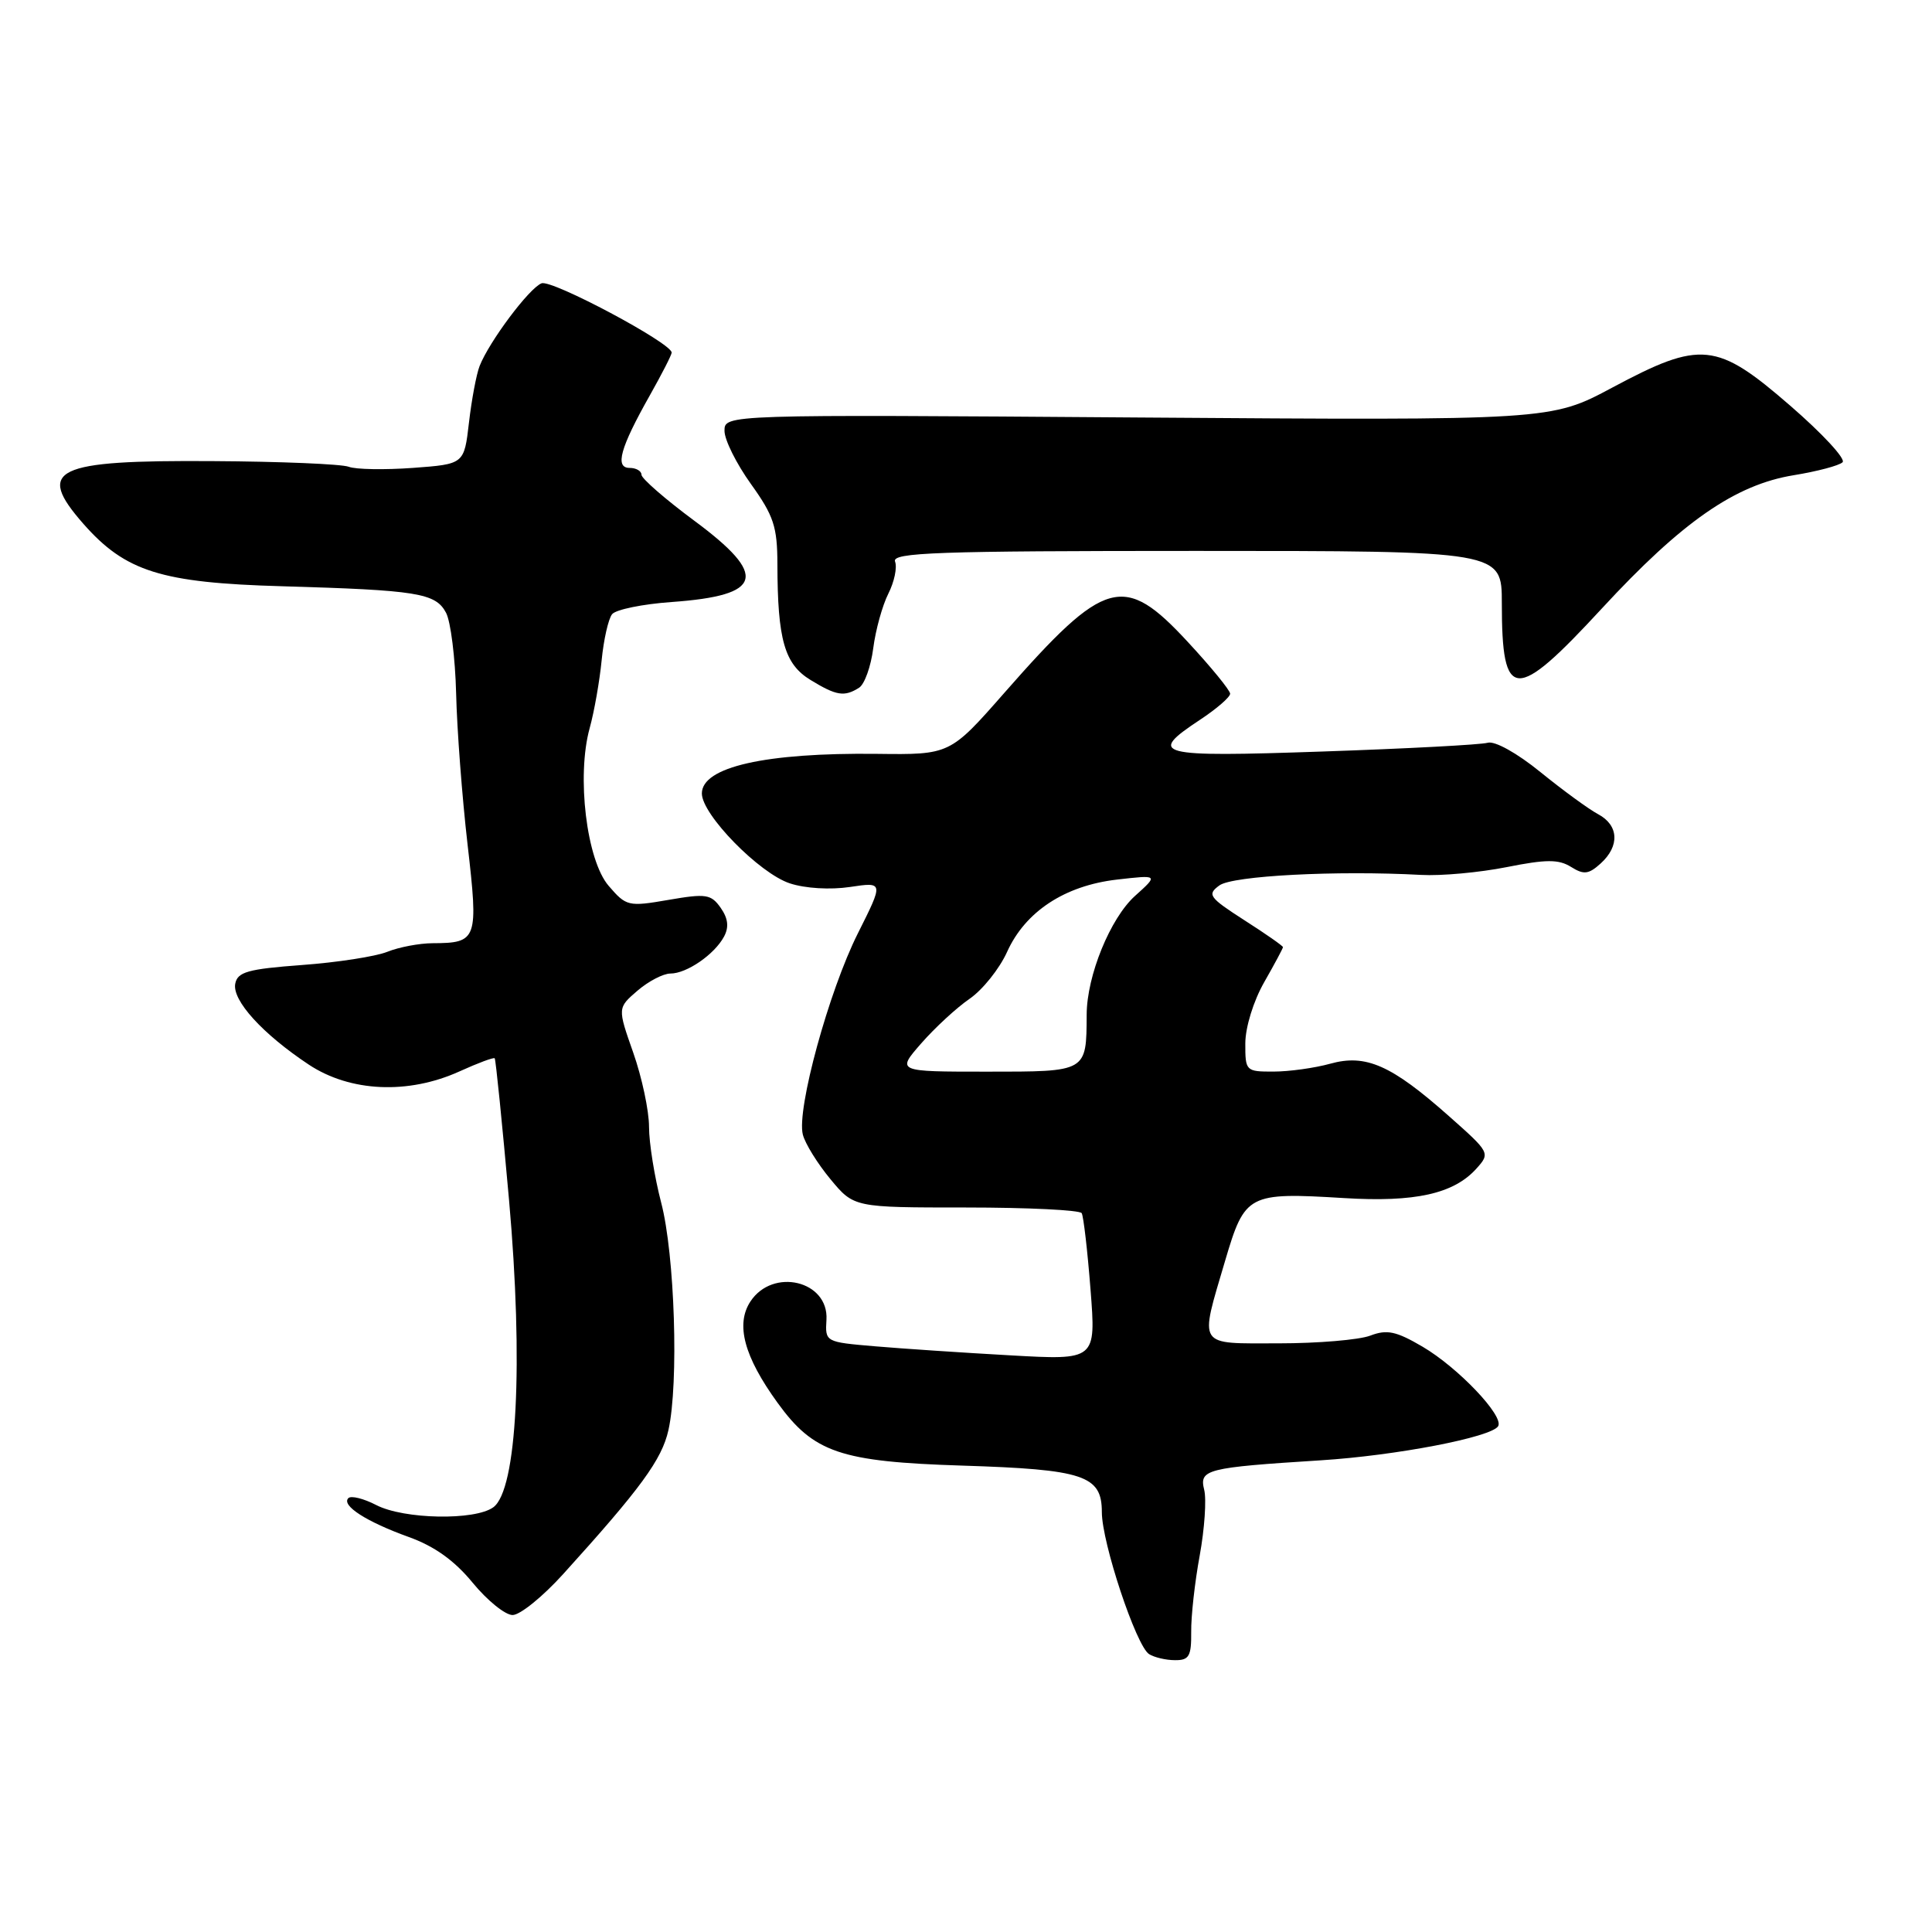 <?xml version="1.0" encoding="UTF-8" standalone="no"?>
<!DOCTYPE svg PUBLIC "-//W3C//DTD SVG 1.1//EN" "http://www.w3.org/Graphics/SVG/1.1/DTD/svg11.dtd" >
<svg xmlns="http://www.w3.org/2000/svg" xmlns:xlink="http://www.w3.org/1999/xlink" version="1.1" viewBox="0 0 256 256">
 <g >
 <path fill="currentColor"
d=" M 157.84 216.25 C 157.81 214.19 158.32 209.62 158.97 206.10 C 159.61 202.58 159.88 198.67 159.56 197.40 C 158.89 194.70 159.83 194.46 175.00 193.50 C 184.99 192.87 197.61 190.44 198.51 188.98 C 199.33 187.65 193.21 181.21 188.49 178.44 C 184.99 176.39 183.78 176.13 181.56 176.98 C 180.08 177.54 174.62 178.00 169.43 178.00 C 158.50 178.00 158.92 178.66 162.34 167.04 C 164.95 158.20 165.37 157.98 178.07 158.75 C 187.50 159.33 192.62 158.19 195.63 154.85 C 197.48 152.79 197.44 152.72 192.00 147.90 C 184.36 141.12 180.98 139.63 176.25 140.95 C 174.19 141.52 170.81 141.99 168.75 141.99 C 165.08 142.00 165.00 141.92 165.01 138.25 C 165.02 136.11 166.09 132.64 167.51 130.15 C 168.88 127.75 170.00 125.66 170.00 125.50 C 170.00 125.34 167.70 123.73 164.88 121.93 C 160.19 118.91 159.92 118.53 161.58 117.32 C 163.33 116.04 177.07 115.32 188.31 115.93 C 190.95 116.08 196.05 115.61 199.63 114.90 C 204.89 113.85 206.53 113.85 208.17 114.87 C 209.86 115.93 210.50 115.86 212.10 114.41 C 214.65 112.10 214.50 109.34 211.75 107.88 C 210.51 107.22 207.08 104.71 204.12 102.31 C 201.01 99.78 198.06 98.14 197.12 98.42 C 196.23 98.68 186.39 99.20 175.25 99.58 C 153.16 100.34 151.97 100.03 159.00 95.38 C 161.20 93.93 163.00 92.37 163.00 91.92 C 163.00 91.48 160.48 88.39 157.39 85.06 C 148.91 75.89 146.46 76.57 133.13 91.75 C 125.88 100.01 125.88 100.01 116.19 99.89 C 101.42 99.72 93.00 101.62 93.00 105.14 C 93.00 107.94 100.61 115.72 104.66 117.05 C 106.69 117.72 110.02 117.92 112.62 117.53 C 117.09 116.86 117.09 116.86 113.67 123.68 C 109.83 131.32 105.53 147.03 106.38 150.34 C 106.68 151.53 108.33 154.19 110.04 156.25 C 113.15 160.00 113.15 160.00 128.01 160.00 C 136.19 160.00 143.08 160.34 143.33 160.75 C 143.57 161.16 144.10 165.72 144.50 170.87 C 145.23 180.23 145.23 180.23 133.87 179.59 C 127.61 179.24 119.54 178.70 115.92 178.39 C 109.36 177.83 109.33 177.82 109.51 174.87 C 109.82 169.70 102.40 167.93 99.43 172.46 C 97.45 175.49 98.59 179.75 103.04 185.89 C 107.81 192.48 111.35 193.69 127.50 194.20 C 143.62 194.71 146.00 195.50 146.00 200.36 C 146.00 204.41 150.55 218.10 152.26 219.18 C 152.94 219.61 154.48 219.98 155.69 219.98 C 157.56 220.00 157.87 219.46 157.84 216.25 Z  M 74.60 208.60 C 84.90 197.23 87.70 193.40 88.57 189.50 C 89.96 183.30 89.41 166.21 87.61 159.36 C 86.73 155.98 86.00 151.46 86.00 149.32 C 86.00 147.18 85.06 142.76 83.91 139.49 C 81.82 133.55 81.82 133.55 84.47 131.27 C 85.92 130.02 87.89 129.00 88.83 129.00 C 91.00 129.00 94.68 126.46 95.94 124.10 C 96.61 122.85 96.48 121.70 95.50 120.30 C 94.22 118.48 93.56 118.38 88.58 119.24 C 83.25 120.16 82.98 120.09 80.65 117.38 C 77.72 113.98 76.38 102.85 78.13 96.50 C 78.74 94.30 79.45 90.25 79.72 87.50 C 79.99 84.75 80.61 82.00 81.11 81.38 C 81.61 80.77 85.16 80.04 89.00 79.77 C 101.13 78.90 101.85 76.30 92.00 69.00 C 88.15 66.15 85.00 63.40 85.00 62.91 C 85.00 62.41 84.29 62.00 83.43 62.00 C 81.44 62.00 82.17 59.36 86.11 52.38 C 87.70 49.56 89.00 47.02 89.00 46.72 C 89.00 45.47 73.13 37.01 71.76 37.54 C 70.13 38.16 64.82 45.26 63.55 48.50 C 63.12 49.60 62.49 52.98 62.14 56.00 C 61.50 61.50 61.50 61.50 54.71 62.00 C 50.97 62.27 47.14 62.21 46.21 61.85 C 45.27 61.49 37.16 61.15 28.19 61.10 C 7.16 60.96 4.69 62.16 11.04 69.40 C 16.61 75.73 21.35 77.23 37.36 77.68 C 55.33 78.20 57.71 78.58 59.10 81.19 C 59.72 82.35 60.32 87.17 60.44 91.90 C 60.55 96.63 61.23 105.61 61.95 111.86 C 63.41 124.52 63.26 124.96 57.32 124.98 C 55.56 124.99 52.86 125.50 51.32 126.12 C 49.77 126.74 44.68 127.53 40.01 127.87 C 32.83 128.40 31.47 128.79 31.17 130.35 C 30.75 132.56 34.80 137.01 40.92 141.07 C 46.41 144.70 54.09 145.05 60.90 141.96 C 63.32 140.86 65.41 140.08 65.55 140.23 C 65.69 140.38 66.54 148.82 67.45 159.00 C 69.37 180.65 68.51 197.42 65.37 199.72 C 62.93 201.50 53.52 201.32 49.86 199.43 C 48.18 198.56 46.52 198.15 46.16 198.51 C 45.19 199.48 48.55 201.64 54.16 203.66 C 57.56 204.88 60.22 206.78 62.63 209.72 C 64.56 212.07 66.94 214.00 67.92 214.00 C 68.91 214.00 71.91 211.57 74.60 208.60 Z  M 113.83 91.13 C 114.56 90.67 115.40 88.31 115.71 85.89 C 116.02 83.48 116.92 80.22 117.71 78.66 C 118.50 77.10 118.90 75.19 118.60 74.41 C 118.14 73.21 124.12 73.00 158.53 73.00 C 199.00 73.00 199.00 73.00 199.00 79.92 C 199.00 93.02 200.72 93.12 212.25 80.63 C 222.86 69.14 229.92 64.23 237.67 62.97 C 240.80 62.46 243.71 61.69 244.15 61.25 C 244.59 60.81 241.47 57.44 237.22 53.76 C 227.46 45.29 225.39 45.08 213.65 51.35 C 205.50 55.71 205.50 55.71 150.75 55.32 C 96.00 54.92 96.00 54.92 96.00 57.09 C 96.00 58.29 97.58 61.45 99.50 64.13 C 102.52 68.34 103.00 69.79 103.01 74.75 C 103.03 84.78 103.95 88.00 107.40 90.10 C 110.84 92.20 111.88 92.36 113.83 91.13 Z  M 122.07 138.25 C 123.87 136.19 126.75 133.53 128.47 132.35 C 130.20 131.16 132.43 128.37 133.44 126.14 C 135.85 120.79 141.08 117.35 148.00 116.55 C 153.50 115.92 153.50 115.92 150.40 118.71 C 147.12 121.66 144.01 129.28 143.99 134.43 C 143.95 142.08 144.09 142.00 130.78 142.00 C 118.79 142.00 118.79 142.00 122.07 138.25 Z "/>
</g>
</svg>